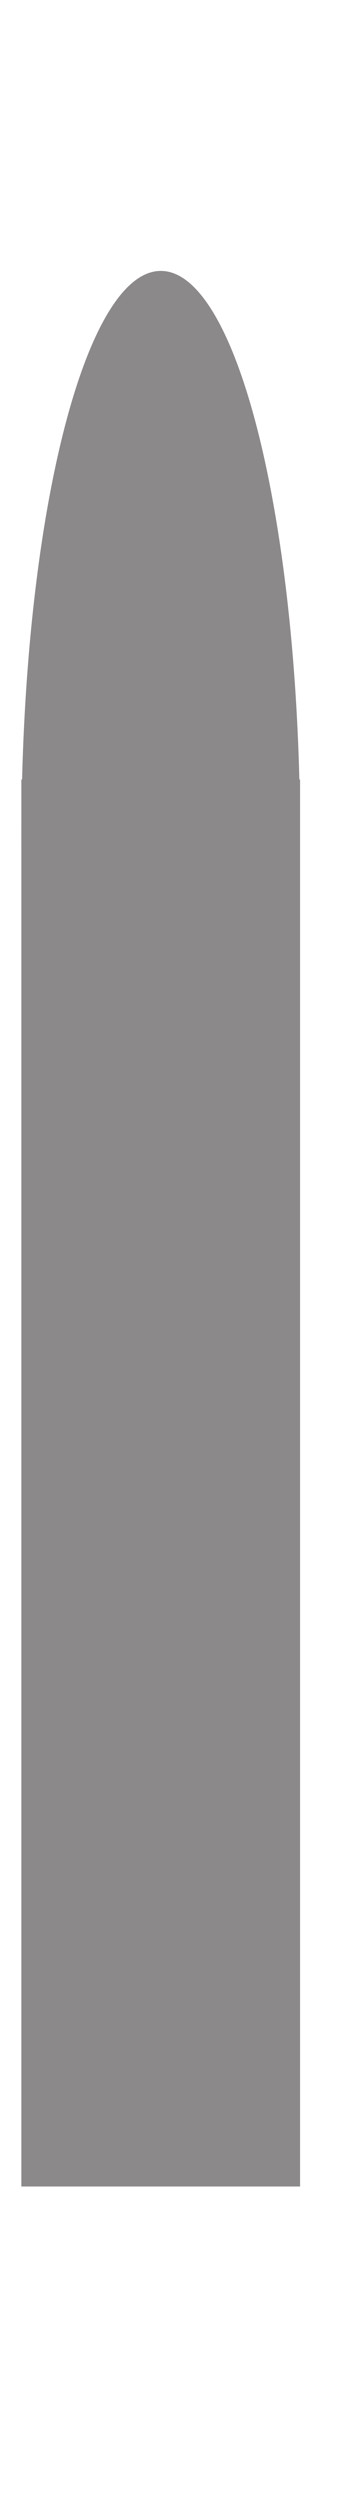 <?xml version="1.0" encoding="UTF-8" standalone="no"?>
<!DOCTYPE svg PUBLIC "-//W3C//DTD SVG 1.1//EN" "http://www.w3.org/Graphics/SVG/1.1/DTD/svg11.dtd">
<svg version="1.1" xmlns="http://www.w3.org/2000/svg" xmlns:xlink="http://www.w3.org/1999/xlink" preserveAspectRatio="xMidYMid meet" viewBox="501.917 165.036 17.095 93.796" width="13.1" height="89.8"><defs><path d="M516.01 192.6C516.01 207.26 513.08 219.16 509.46 219.16C505.85 219.16 502.92 207.26 502.92 192.6C502.92 177.94 505.85 166.04 509.47 166.04C513.08 166.04 516.01 177.94 516.01 192.6Z" id="azueN9IT"></path><path d="M502.92 189.88L516.01 189.88L516.01 255.83L502.92 255.83L502.92 189.88Z" id="iEgwTv8Th"></path></defs><g><g><use xlink:href="#azueN9IT" opacity="1" fill="#8c898a" fill-opacity="1"></use></g><g><use xlink:href="#iEgwTv8Th" opacity="1" fill="#8c898a" fill-opacity="1"></use></g></g></svg>